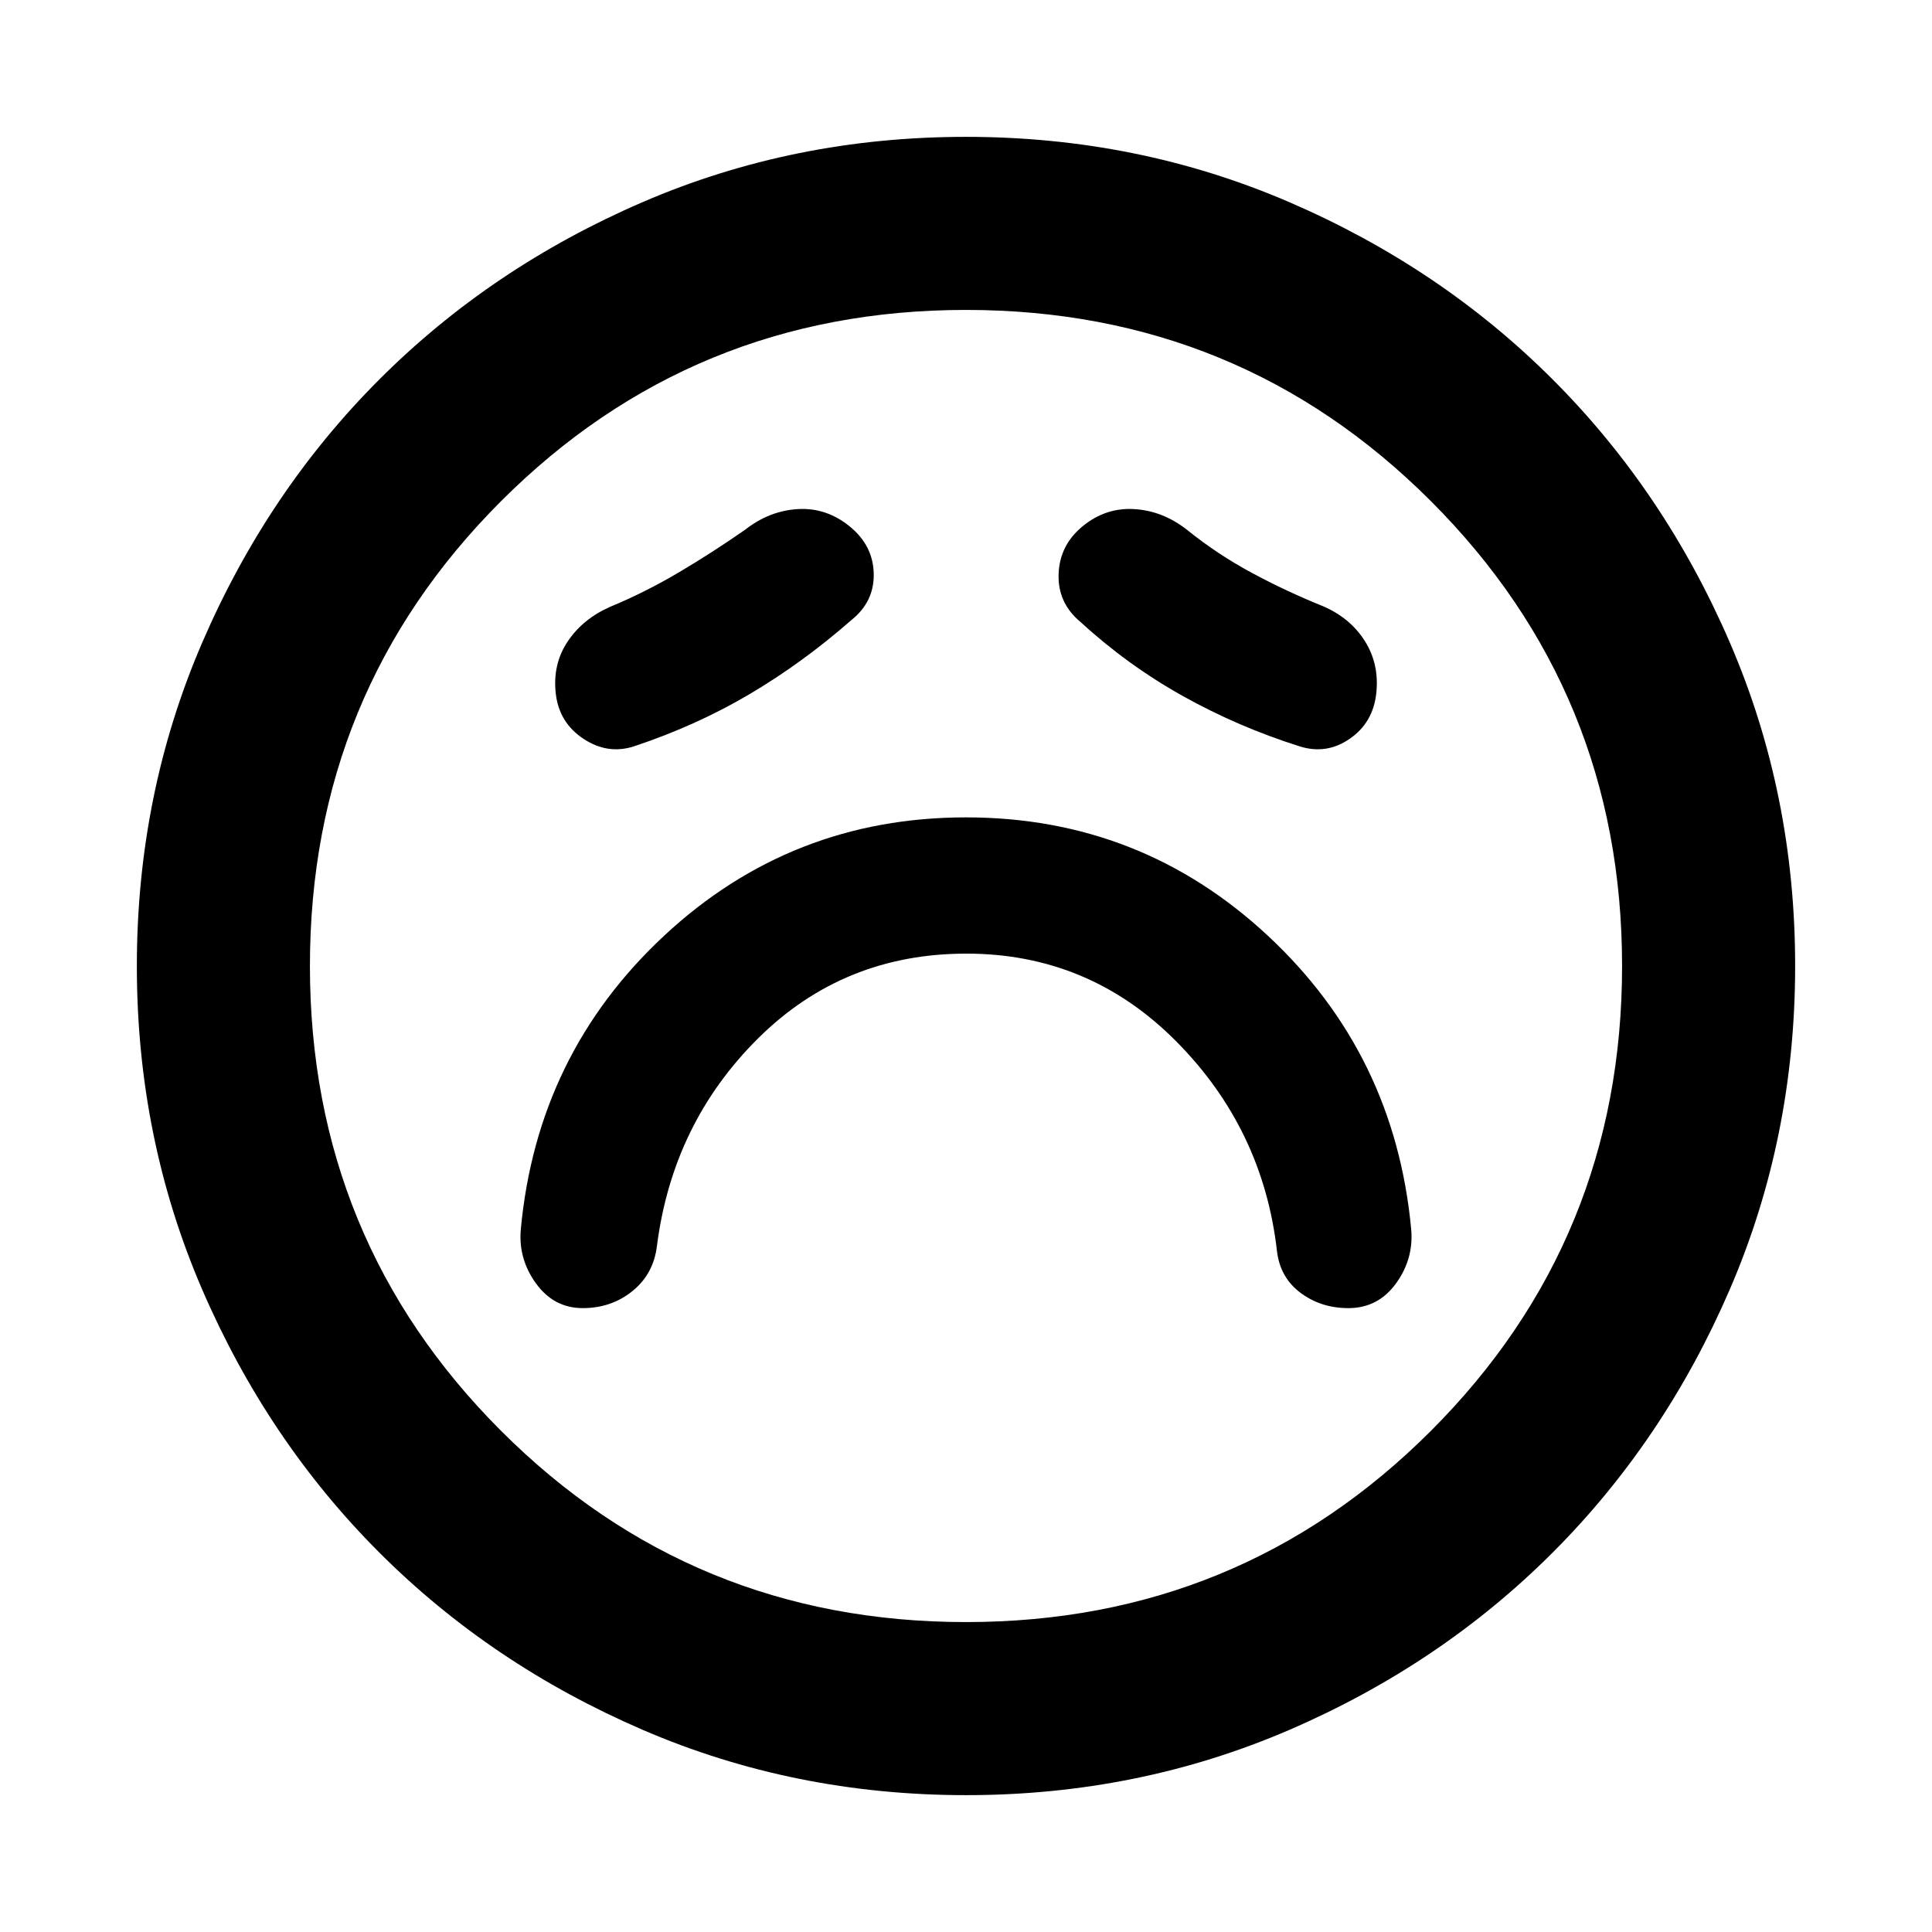 <svg xmlns="http://www.w3.org/2000/svg" height="24" viewBox="0 -960 960 960" width="24"><path d="M480.17-486.15q61.01 0 104.26 43.57 43.26 43.58 50.11 104.43 1.61 13.07 11.77 20.61Q656.46-310 670-310q14.69 0 23.58-12.15 8.88-12.16 7.65-26.85-8.08-87.23-71.23-146.04-63.15-58.81-150-58.81t-150 58.81Q266.85-436.23 258.77-349q-1.23 14.69 7.65 26.85Q275.31-310 289.57-310q14.26 0 24.77-8.54t12.12-22.61q7.85-60.85 50.27-102.93 42.42-42.07 103.44-42.07ZM423-651.85q11.46-9.12 11.15-23.1-.3-13.97-11.88-23.43-11.58-9.47-25.77-8.66-14.19.81-26.27 10.27-15.77 11-32.54 20.96t-34.54 17.35q-13.6 6-21.11 17.26-7.5 11.26-5.89 25.75 1.62 14.49 13.7 22.51 12.07 8.02 25.15 3.79 30.85-10.24 57.31-25.85 26.46-15.62 50.69-36.85Zm114 1q23.39 21.45 50.85 36.76 27.46 15.32 57.92 24.94 13.31 4.23 24.88-3.74 11.58-7.96 13.2-22.5 1.61-14.55-5.66-26.08-7.27-11.53-20.96-17.38-18.08-7.29-35.21-16.51-17.12-9.22-32.25-21.41-12.08-9.46-26.27-10.27-14.19-.81-25.6 8.58-11.41 9.39-11.89 23.77-.47 14.38 10.99 23.84ZM480.07-68q-85.48 0-160.69-32.44t-130.84-88.05q-55.63-55.61-88.09-130.79Q68-394.46 68-479.93q0-85.48 32.44-160.69t88.05-130.84q55.61-55.63 130.79-88.09Q394.46-892 479.93-892q85.48 0 160.69 32.44t130.84 88.05q55.63 55.61 88.09 130.79Q892-565.54 892-480.07q0 85.48-32.44 160.69t-88.05 130.84q-55.61 55.63-130.79 88.09Q565.54-68 480.07-68ZM480-480Zm0 326q136 0 231-95t95-231q0-136-95-231t-231-95q-136 0-231 95t-95 231q0 136 95 231t231 95Z"/></svg>